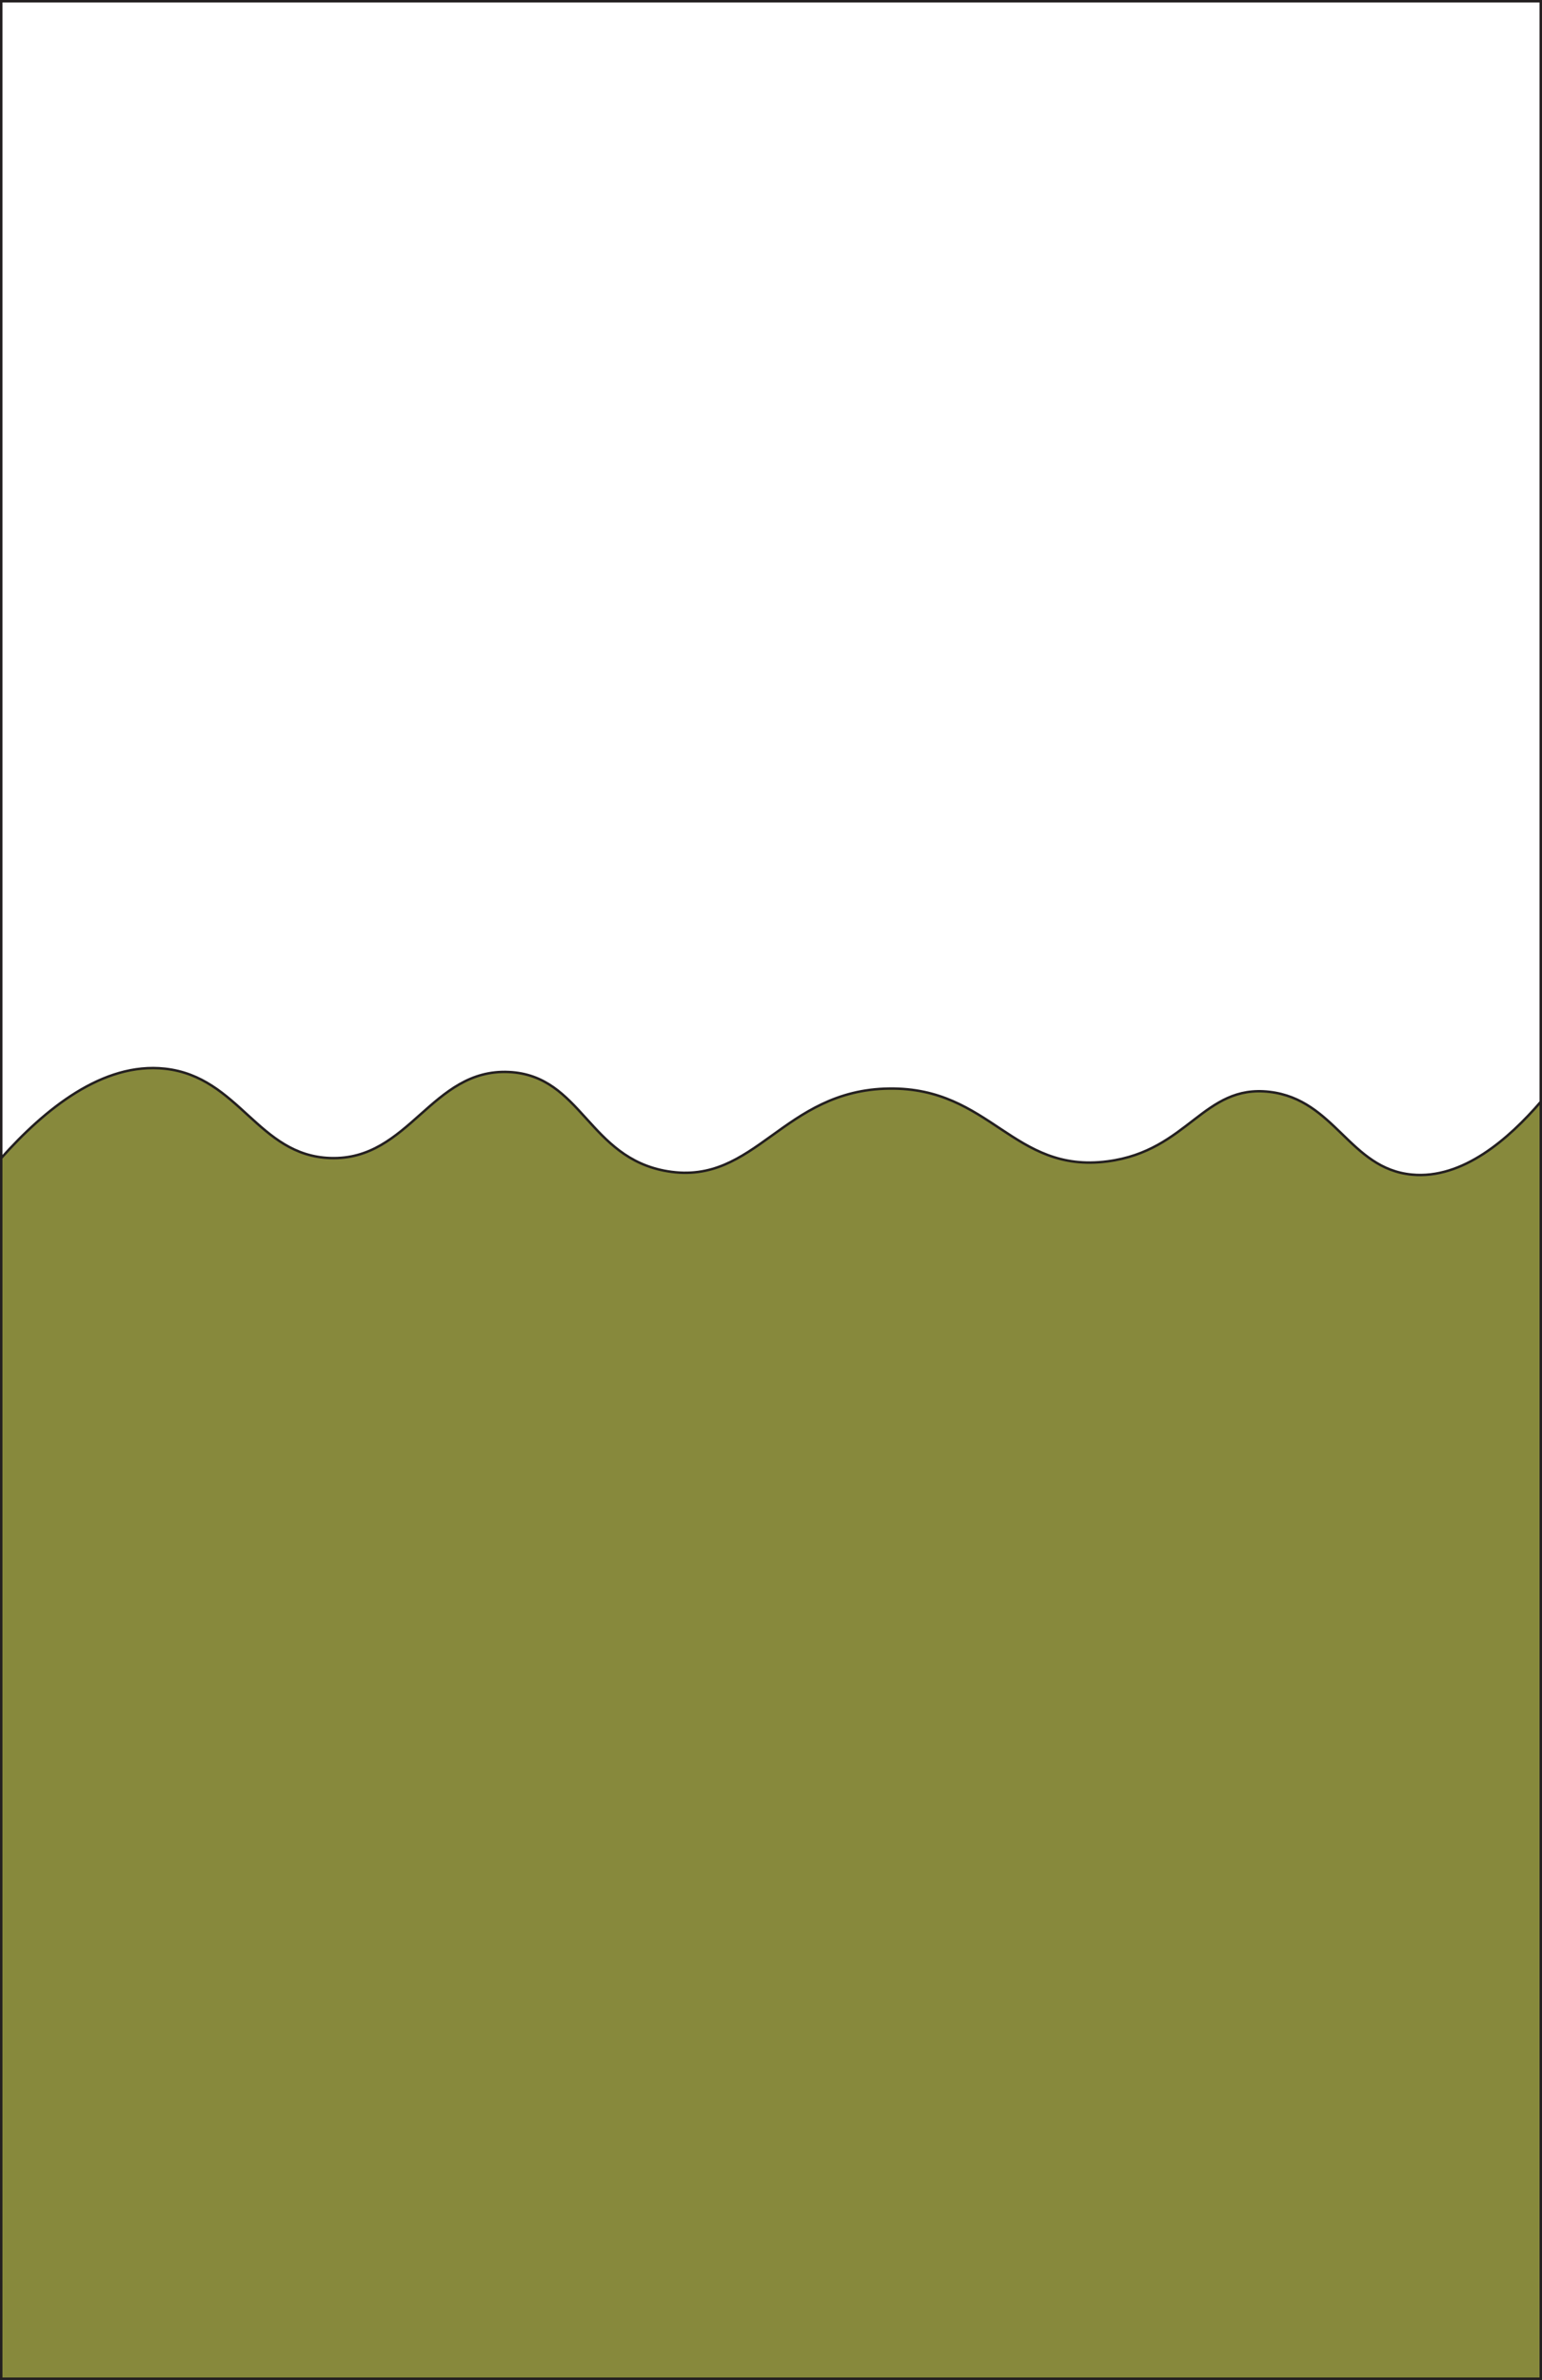 <?xml version="1.0" encoding="UTF-8"?><svg xmlns="http://www.w3.org/2000/svg" viewBox="0 0 630.08 971.81"><rect x="0" y="0" width="630.08" height="971.81" fill="#333333" stroke="none"/><defs><style>.d{fill:#fff;}.d,.e{stroke:#231f20;stroke-miterlimit:10;}.e{fill:#87893c;}</style></defs><g id="a"/><g id="b"><g id="c"><g><rect class="d" x=".5" y=".5" width="629.08" height="502.38"/><path class="e" d="M.5,472.88c17.7-19.82,41.42-39.3,66.92-36.49,30.37,3.35,37.96,35.51,67.57,36.49,32.31,1.07,41.25-36.65,72.97-35.14,29.79,1.43,32.39,35.2,64.86,40.54,35.99,5.93,46.93-33.24,90.54-33.78,41.52-.51,50.47,34.76,89.19,29.73,33.01-4.29,39.16-31.57,66.22-28.38,26.81,3.16,32.63,31.35,58.11,33.78,20.84,1.99,39.69-14.7,52.7-29.73V971.31H.5V472.88Z"/></g></g></g></svg>